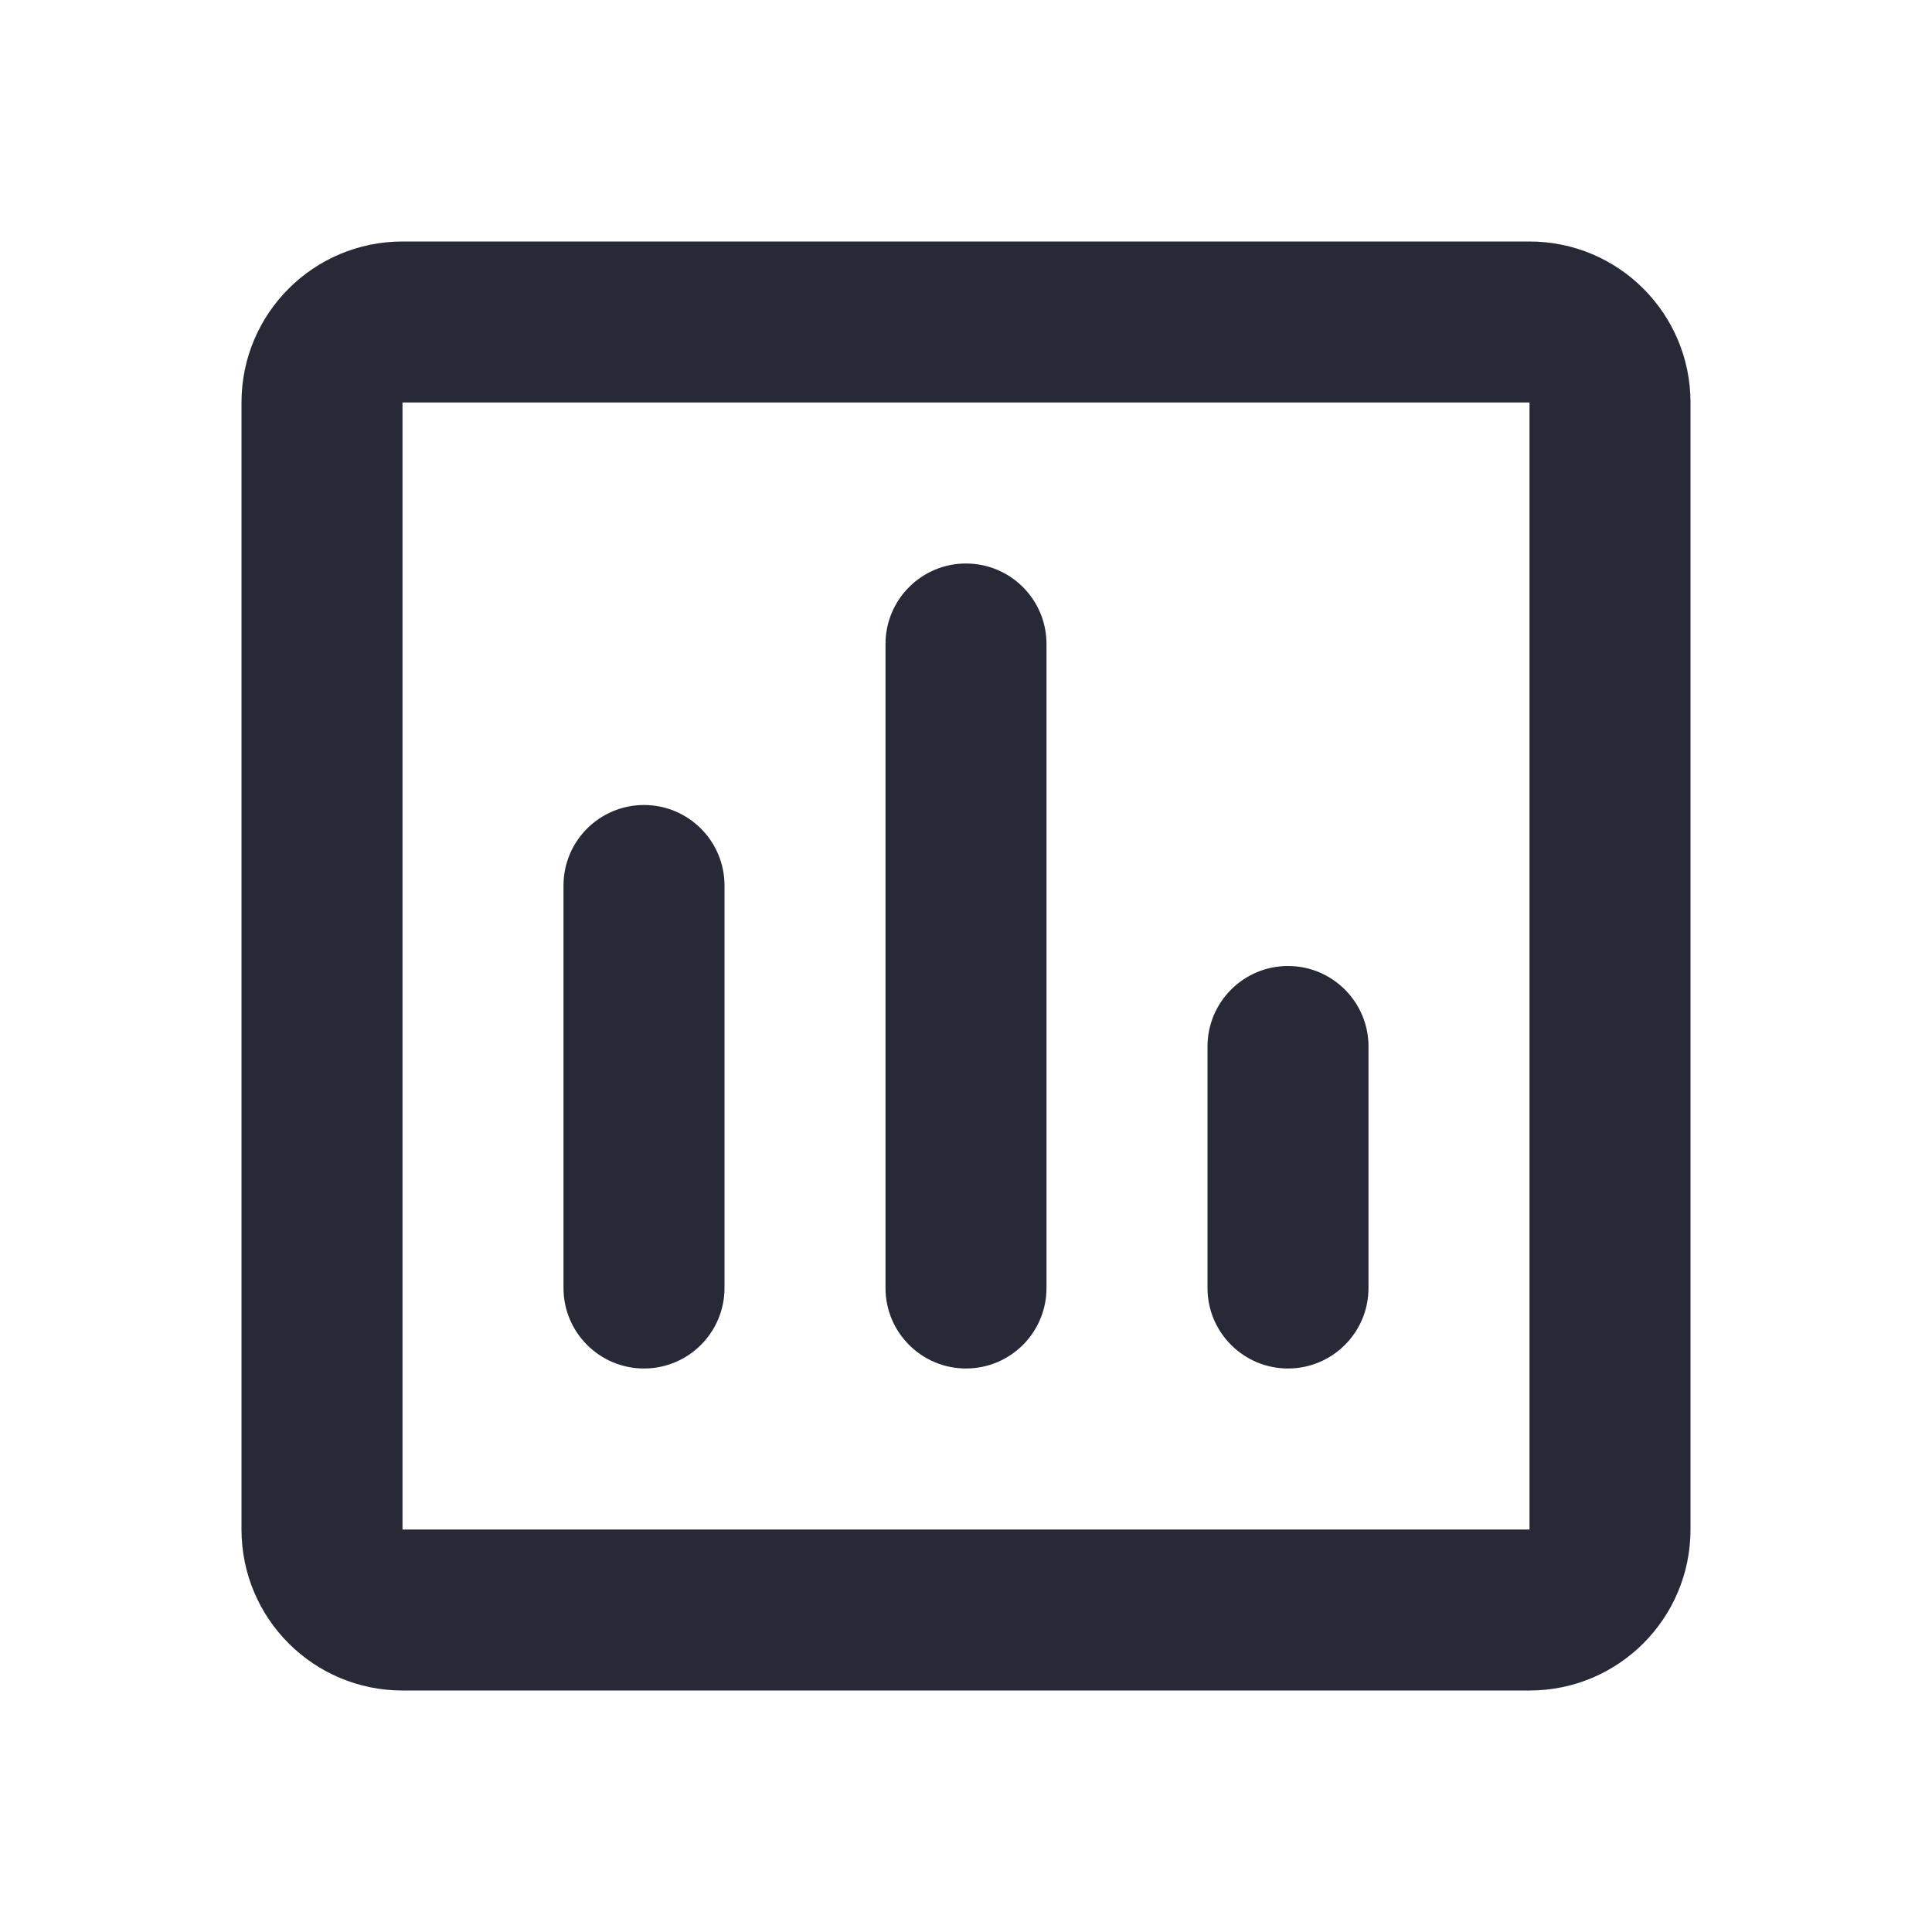 <svg width="24" height="24" viewBox="0 0 24 24" fill="none" xmlns="http://www.w3.org/2000/svg">
<path d="M12 17C11.448 17 11 16.552 11 16V8C11 7.448 11.448 7 12 7C12.552 7 13 7.448 13 8V16C13 16.552 12.552 17 12 17Z" fill="#272937"/>
<path d="M8 17C7.448 17 7 16.552 7 16V11C7 10.448 7.448 10 8 10C8.552 10 9 10.448 9 11V16C9 16.552 8.552 17 8 17Z" fill="#272937"/>
<path d="M16 17C15.448 17 15 16.552 15 16V13C15 12.448 15.448 12 16 12C16.552 12 17 12.448 17 13V16C17 16.552 16.552 17 16 17Z" fill="#272937"/>
<path fill-rule="evenodd" clip-rule="evenodd" d="M3 5C3 3.895 3.895 3 5 3H19C20.105 3 21 3.895 21 5V19C21 20.105 20.105 21 19 21H5C3.895 21 3 20.105 3 19V5ZM5 19V5H19V19H5Z" fill="#272937"/>
</svg>
